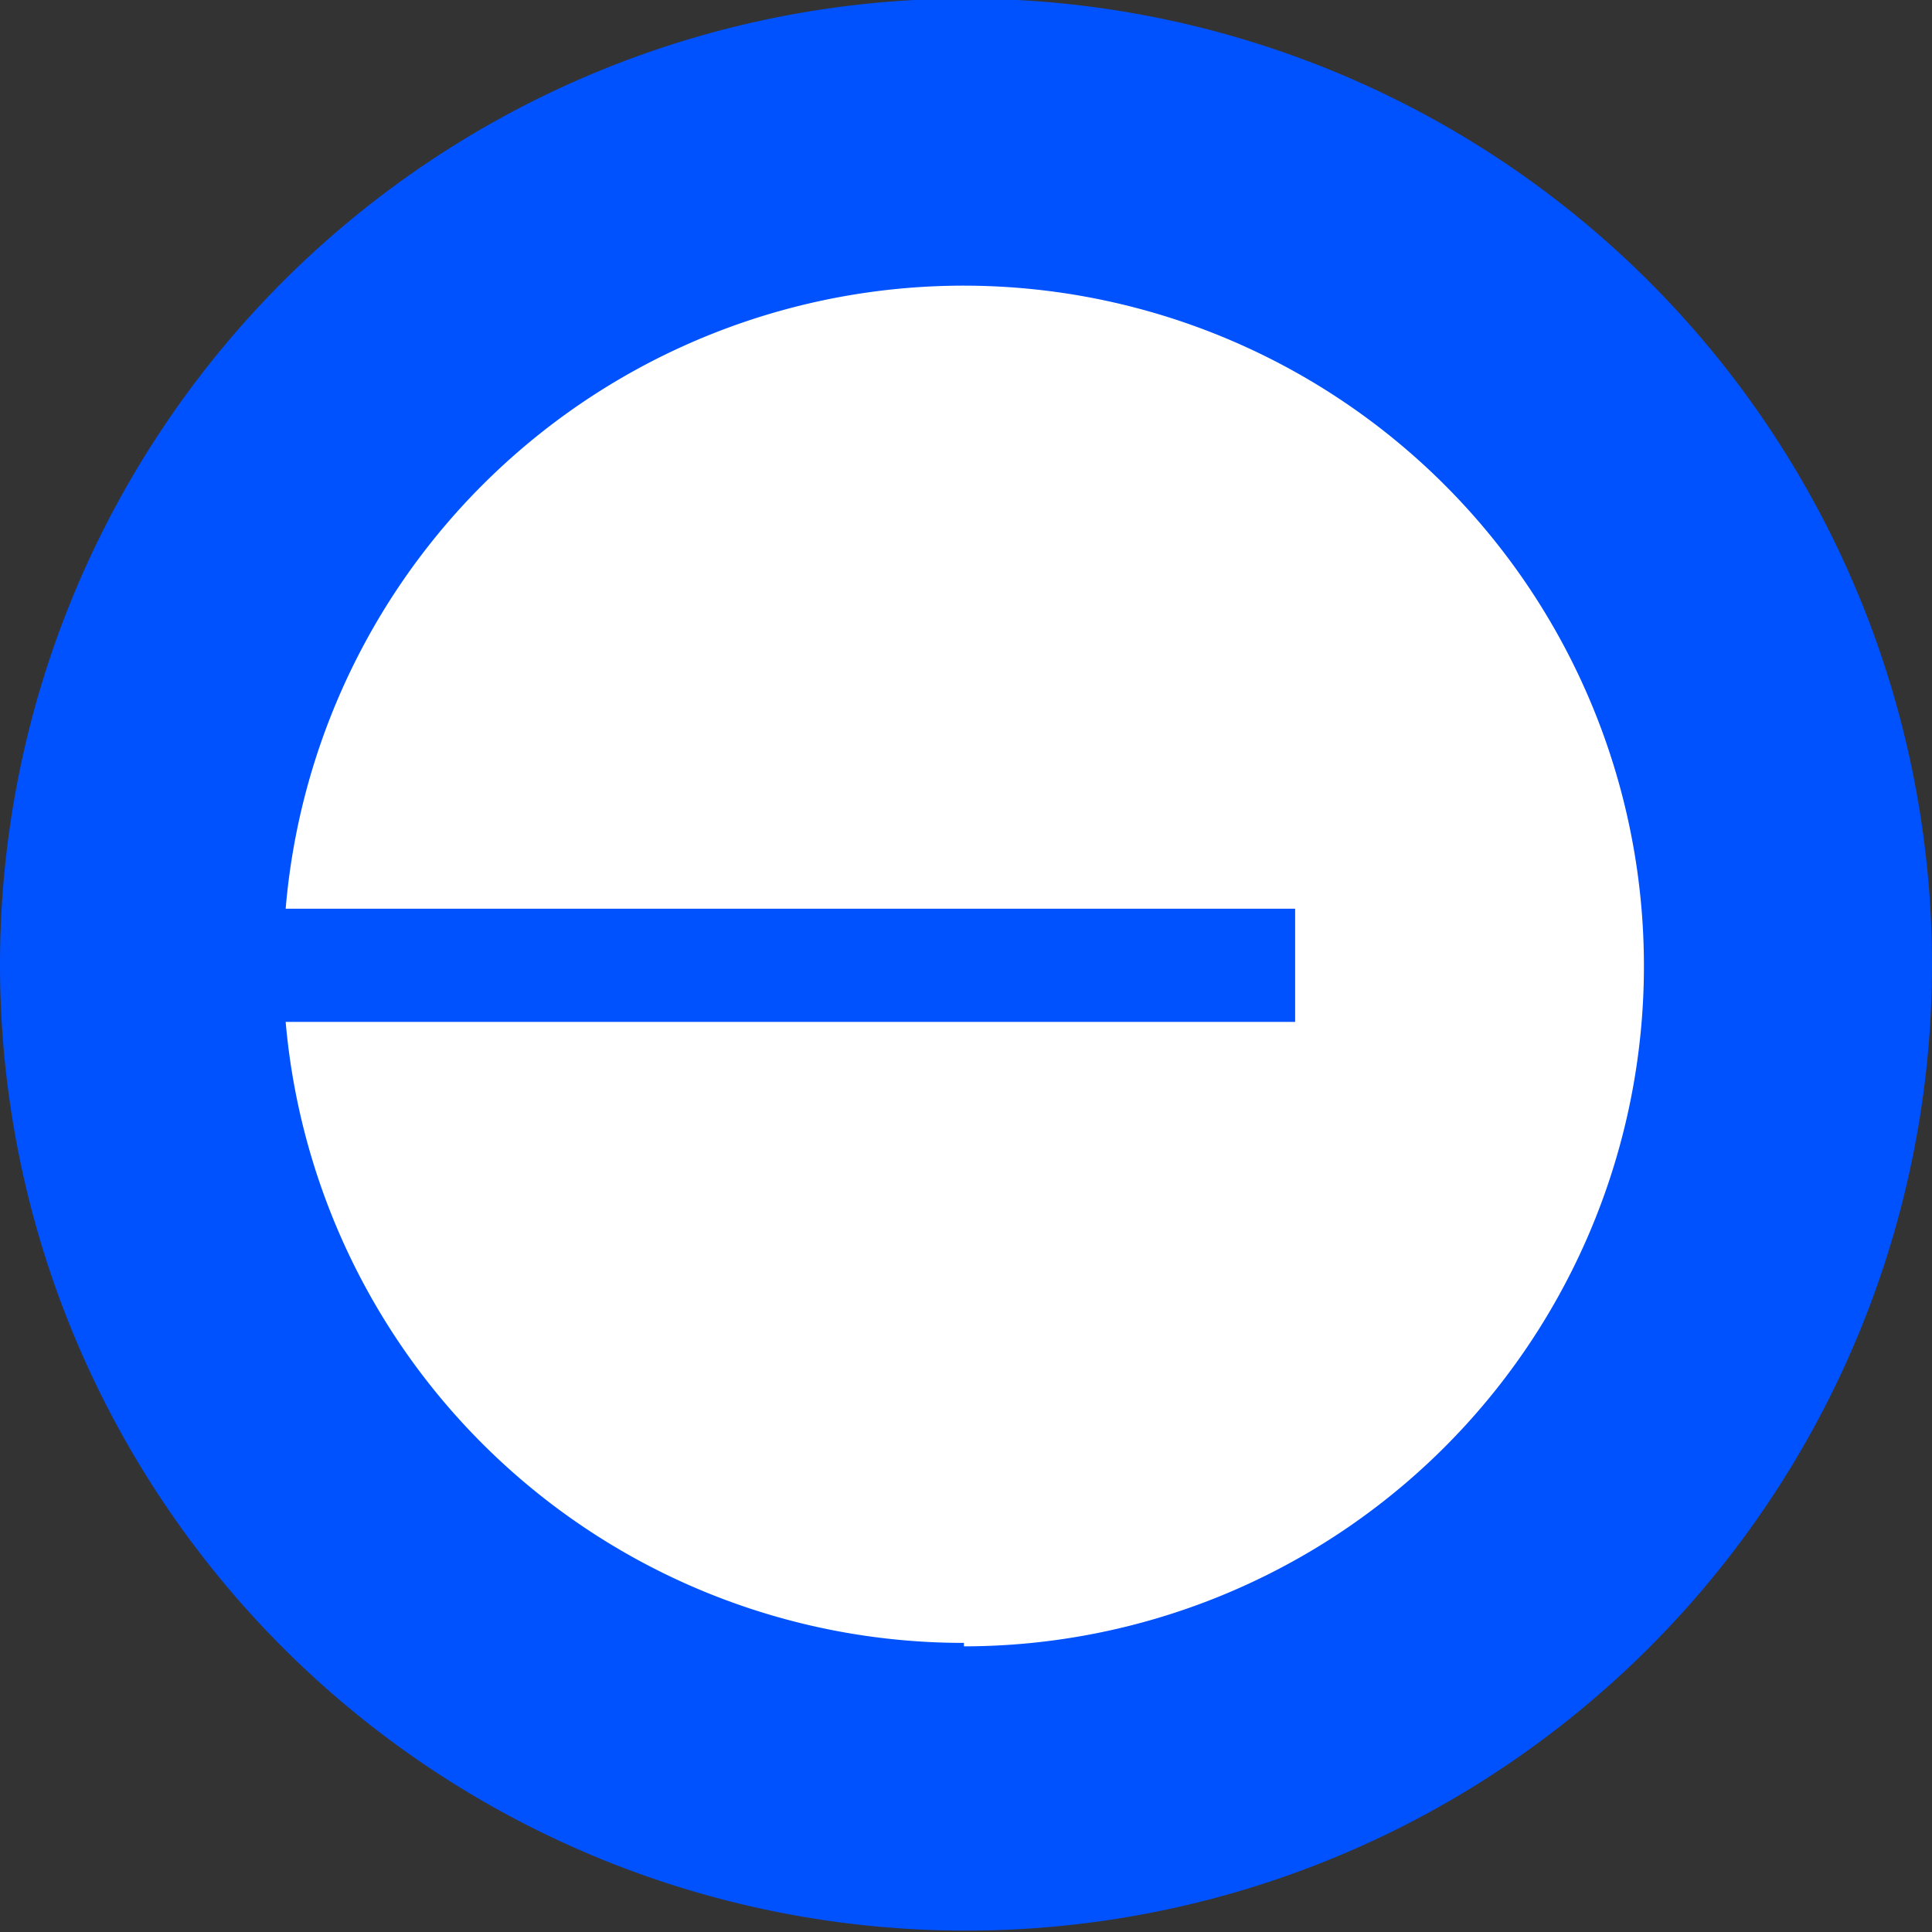 <svg id="Layer_1" data-name="Layer 1" xmlns="http://www.w3.org/2000/svg" viewBox="0 0 28 28"><rect x="0" y="0" width="28" height="28" fill="#333333" stroke="none"/><defs><style>.cls-1{fill:#0052FF;}.cls-2{fill:#fff;}</style></defs><path class="cls-1" d="M24.78,266a14,14,0,1,0-14-14A14,14,0,0,0,24.78,266Z" transform="translate(-10.78 -238.02)"/><path class="cls-2" d="M24.75,261.88a9.86,9.86,0,1,0-9.83-10.69H29.55v1.64H14.92a9.86,9.86,0,0,0,9.83,9Z" transform="translate(-10.78 -238.02)"/></svg>
